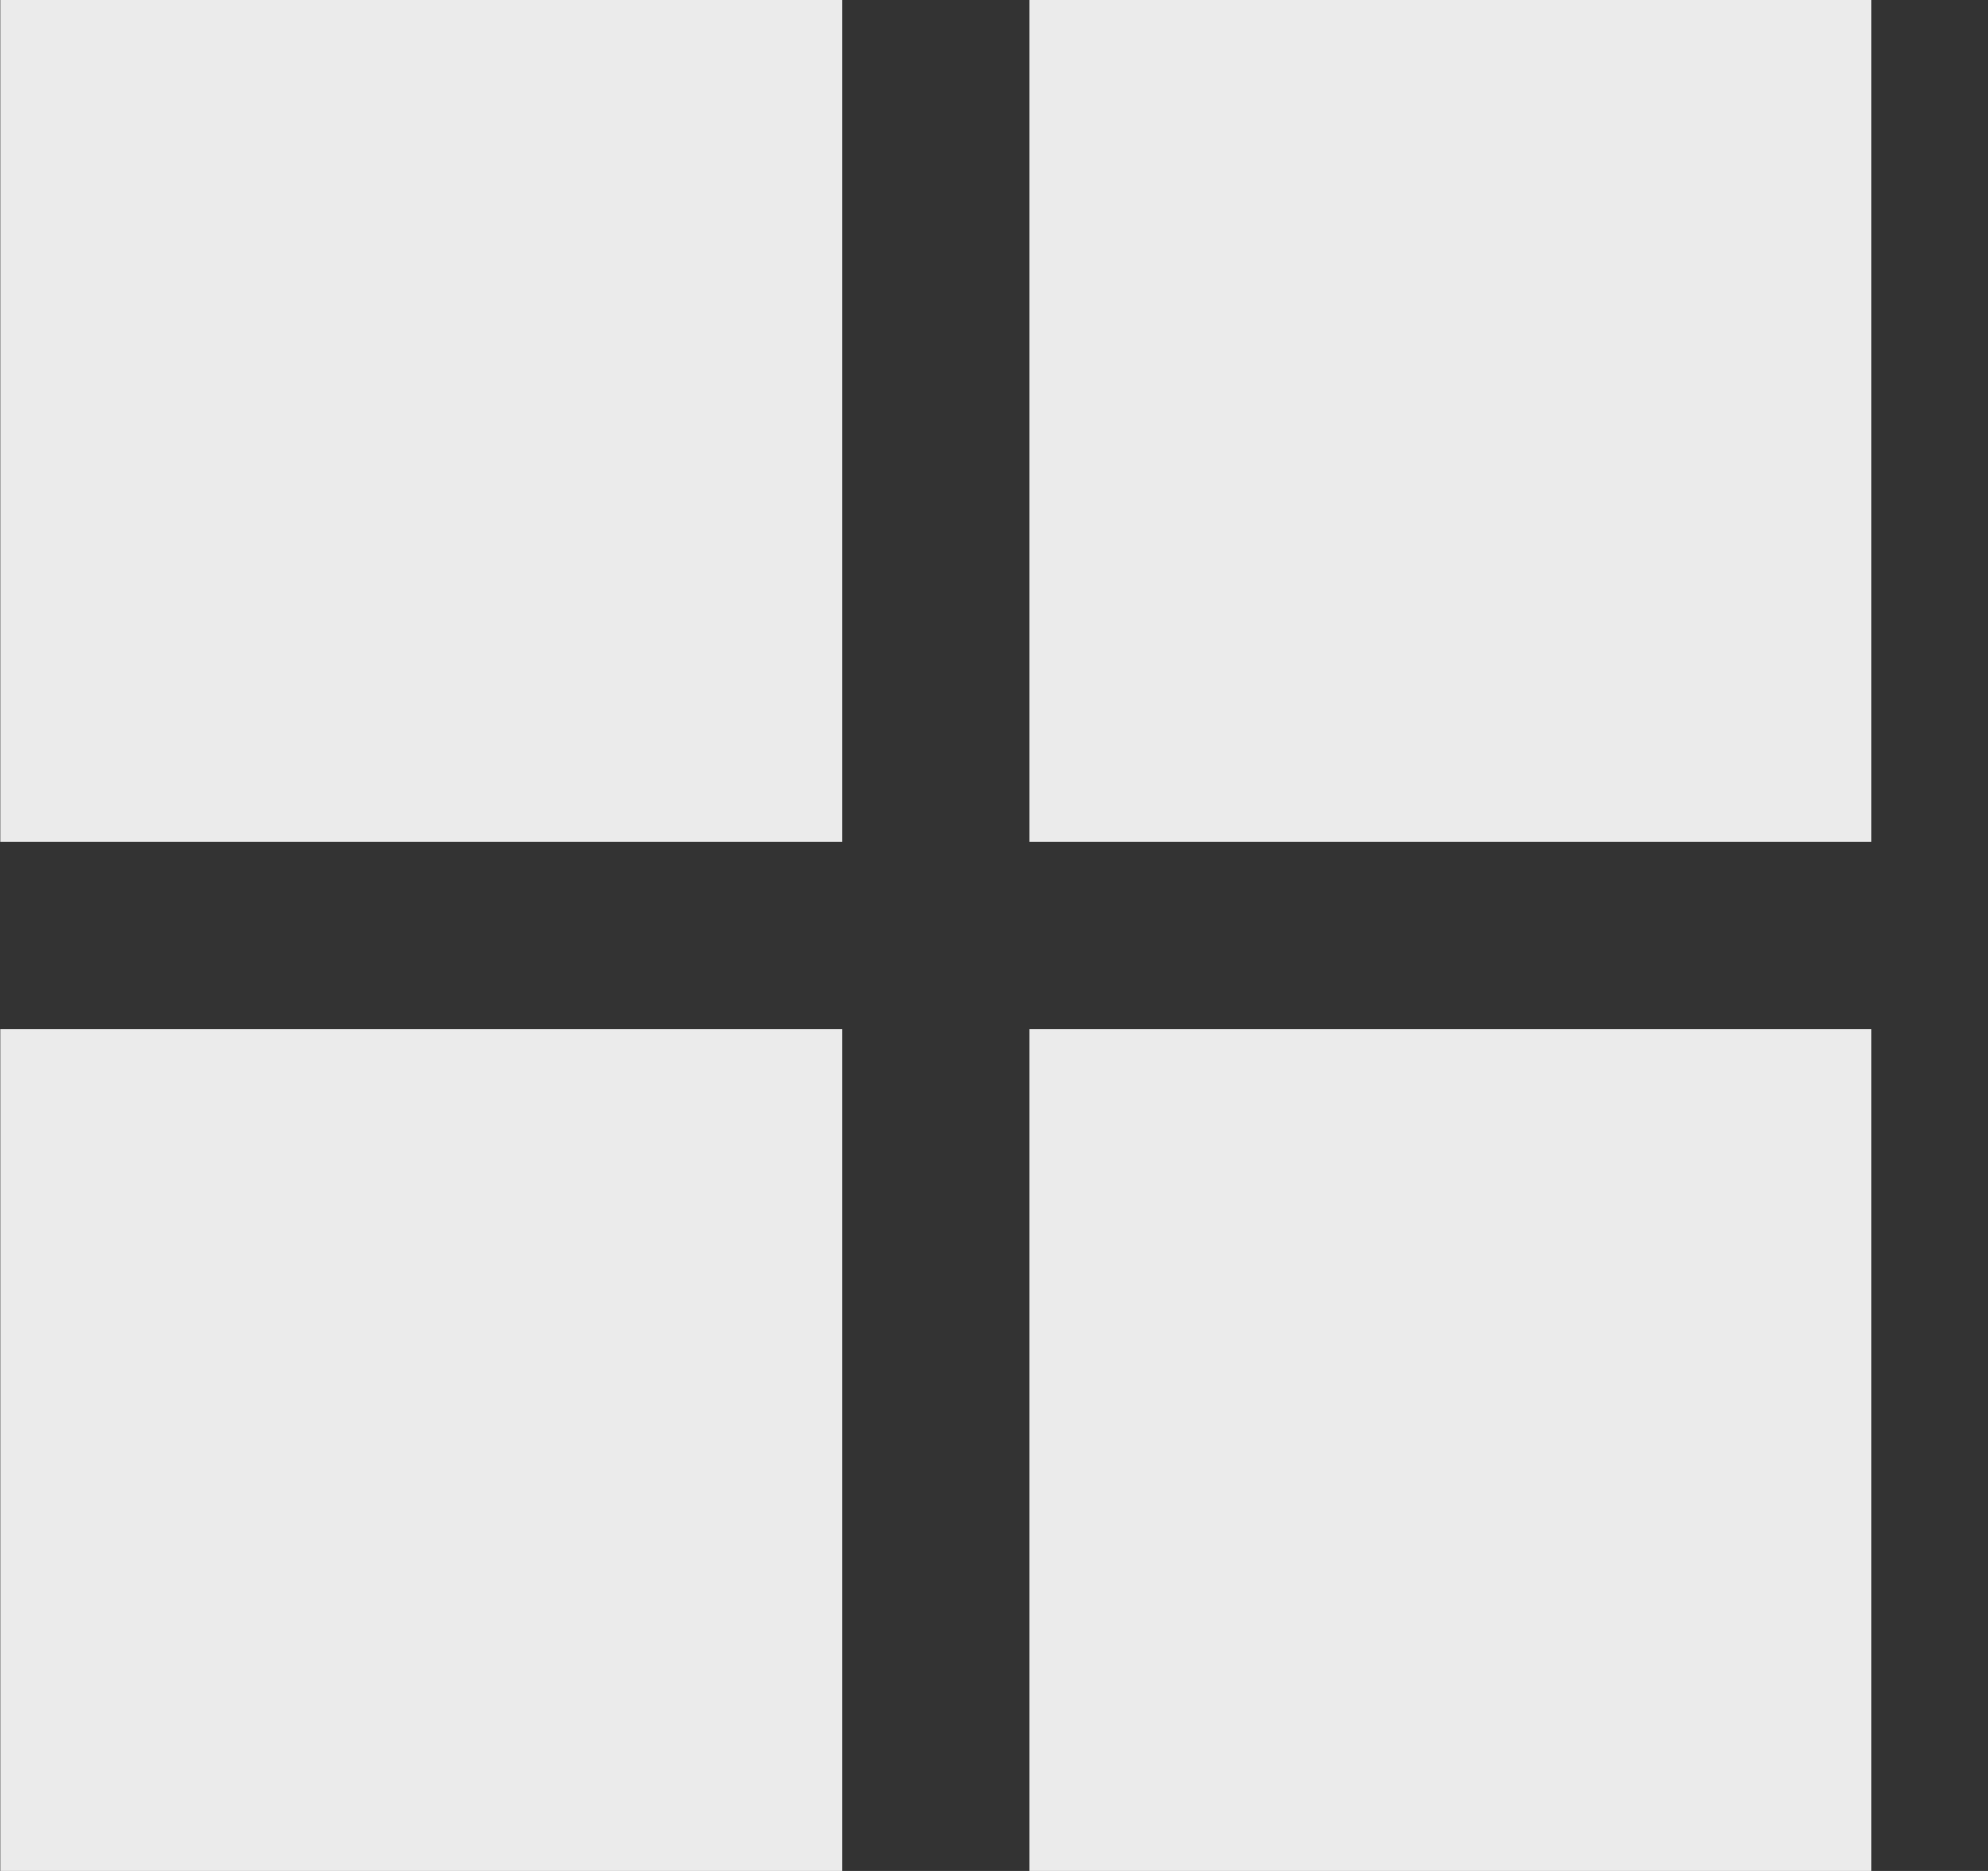 <!-- Generated by IcoMoon.io -->
<svg version="1.1" xmlns="http://www.w3.org/2000/svg" width="34" height="32" viewBox="0 0 34 32">
<rect x="0" y="0" width="34" height="32" fill="#333333" stroke="none"/>
<title>as-menu_navigation_grid-</title>
<path fill="#ebebeb" d="M17.605 32h14.4v-14.4h-14.4v14.4zM0.005 32h14.4v-14.4h-14.4v14.4zM17.605 14.4h14.4v-14.4h-14.4v14.4zM0.005 14.4h14.4v-14.4h-14.4v14.4z"></path>
</svg>
